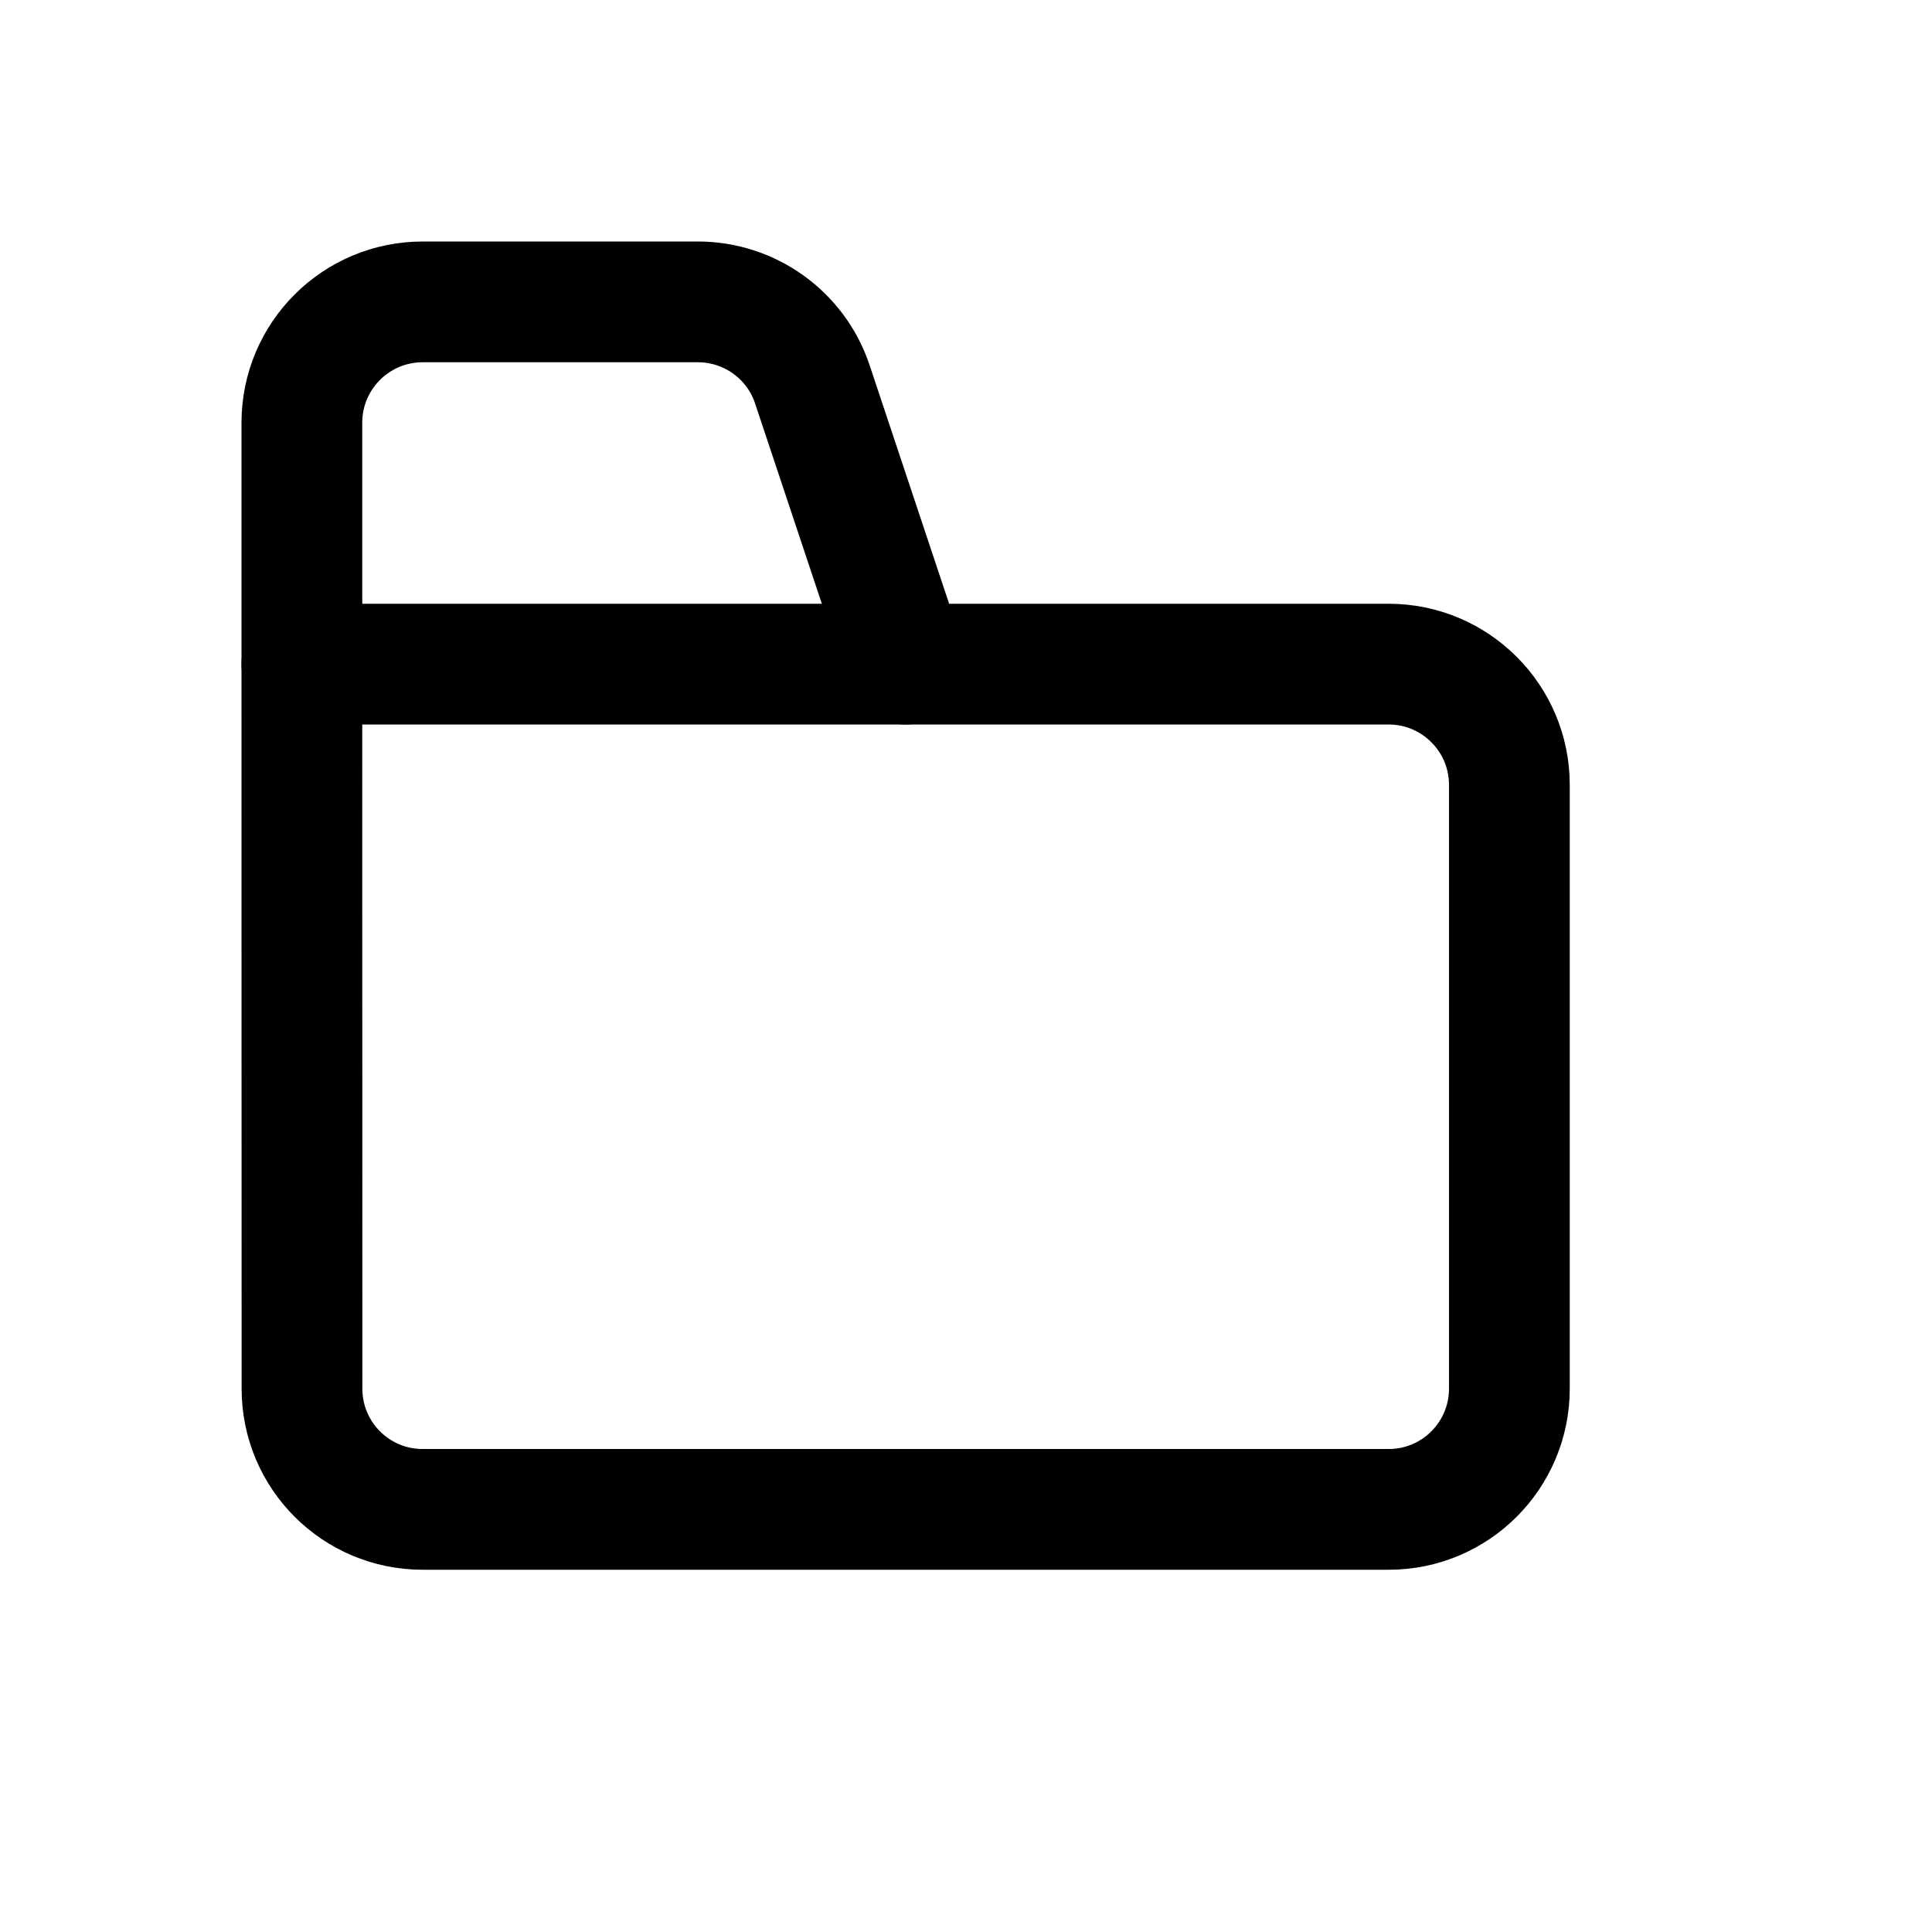 <svg xmlns="http://www.w3.org/2000/svg" width="16" height="16" viewBox="0 0 16 16" fill="none">
<g id="list-folder[interface,folder,directory,folder-open,folder-closed,file,catalog]">
<path id="Vector" d="M6.728 3.184L7.5 5.5H11.5C12.052 5.5 12.5 5.948 12.5 6.5V11.5C12.5 12.052 12.053 12.5 11.501 12.5H3.5C2.948 12.5 2.501 12.053 2.501 11.501C2.5 9.246 2.5 5.903 2.5 3.499C2.501 2.947 2.948 2.5 3.501 2.5H5.779C6.21 2.5 6.592 2.775 6.728 3.184Z" stroke="black" stroke-linecap="round" stroke-linejoin="round"/>
<path id="Vector_2" d="M7.5 5.5H2.5" stroke="black" stroke-linecap="round" stroke-linejoin="round"/>
</g>
</svg>